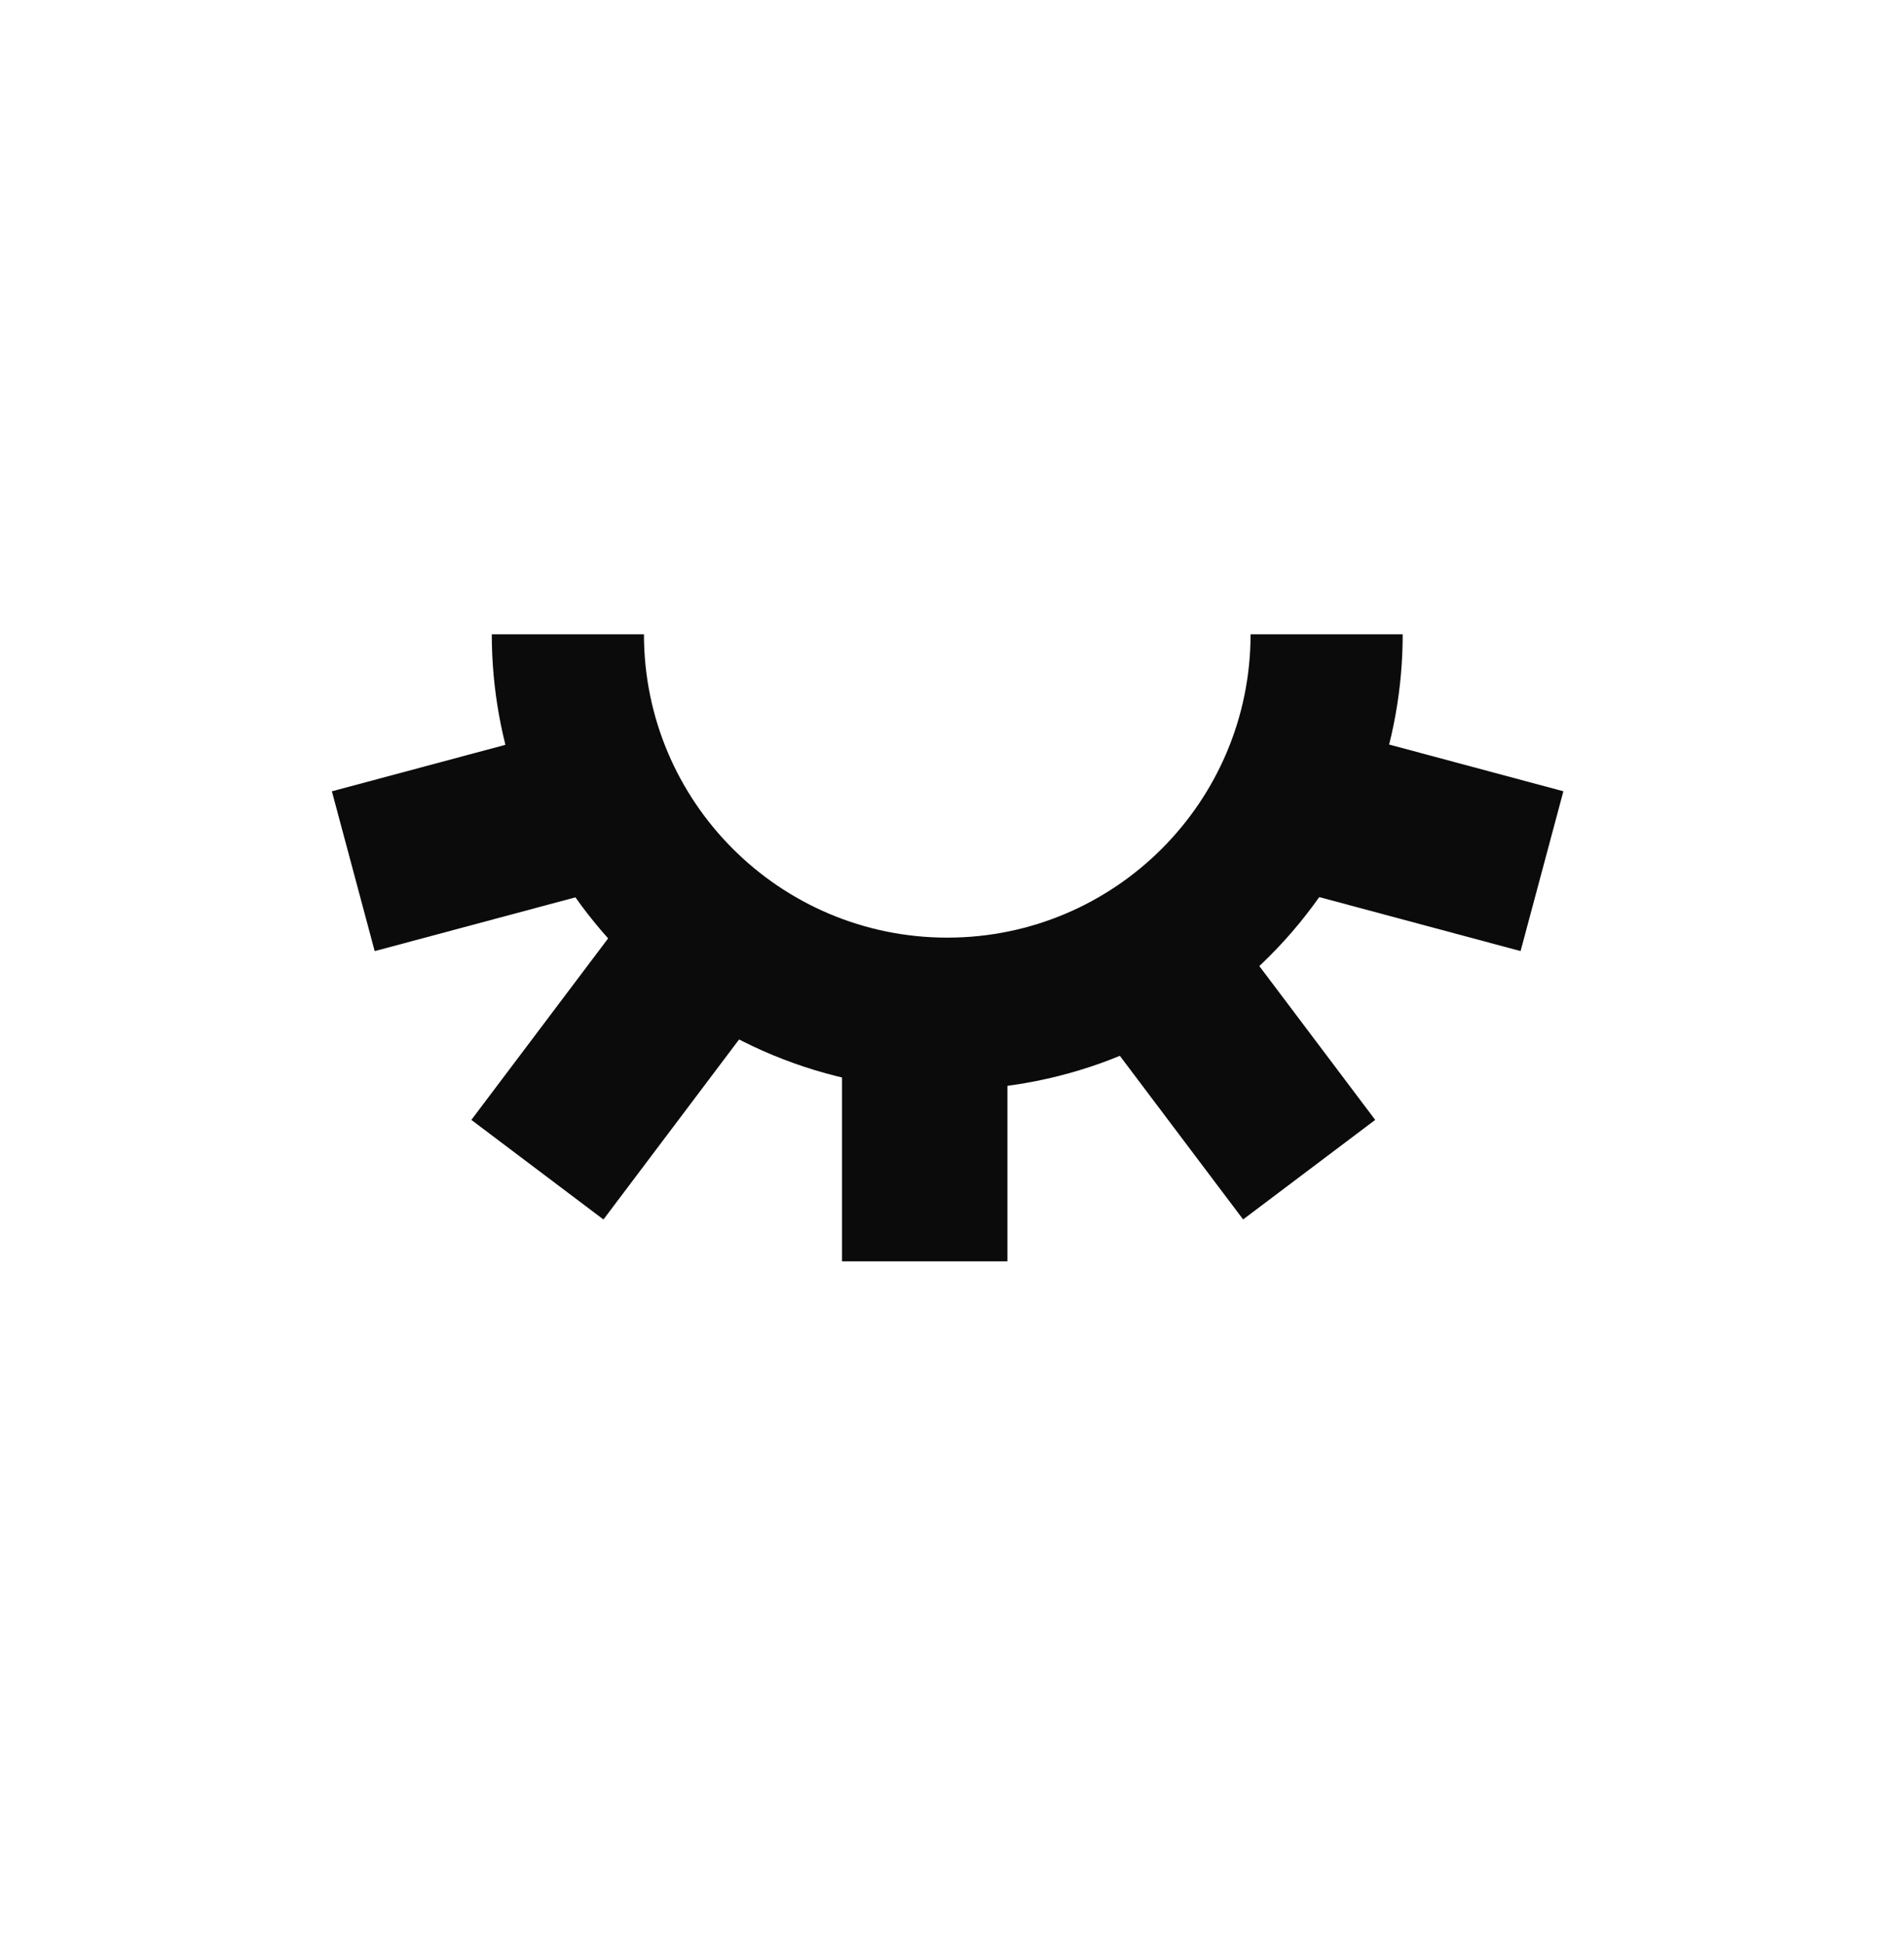 <svg width="48" height="49" viewBox="0 0 48 49" fill="none" xmlns="http://www.w3.org/2000/svg">
<path d="M32.633 18.126L31.553 22.154L38.334 23.972L39.413 19.944L32.633 18.126Z" fill="#0B0B0B"/>
<path d="M30.453 22.631L27.123 25.141L31.339 30.736L34.669 28.227L30.453 22.631Z" fill="#0B0B0B"/>
<path d="M19.453 25.111L16.123 22.601L11.883 28.227L15.213 30.737L19.453 25.111Z" fill="#0B0B0B"/>
<path d="M21.227 31.792L25.397 31.792L25.397 24.713L21.227 24.713L21.227 31.792Z" fill="#0B0B0B"/>
<path d="M8.367 19.945L9.446 23.973L16.229 22.156L15.149 18.128L8.367 19.945Z" fill="#0B0B0B"/>
<path fill-rule="evenodd" clip-rule="evenodd" d="M23.881 23.633C28.104 23.633 31.527 20.21 31.527 15.987H35.362C35.362 17.353 35.118 18.708 34.643 19.987C34.594 20.119 34.542 20.25 34.488 20.381C33.911 21.774 33.065 23.04 31.999 24.106C30.933 25.172 29.667 26.018 28.274 26.595C26.881 27.172 25.388 27.469 23.88 27.469C22.372 27.469 20.879 27.172 19.486 26.595C18.093 26.018 16.828 25.172 15.761 24.106C14.695 23.04 13.85 21.774 13.272 20.381C13.218 20.25 13.167 20.119 13.118 19.987C12.642 18.708 12.398 17.353 12.398 15.987H16.234C16.234 20.21 19.658 23.633 23.881 23.633Z" fill="#0B0B0B"/>
</svg>
